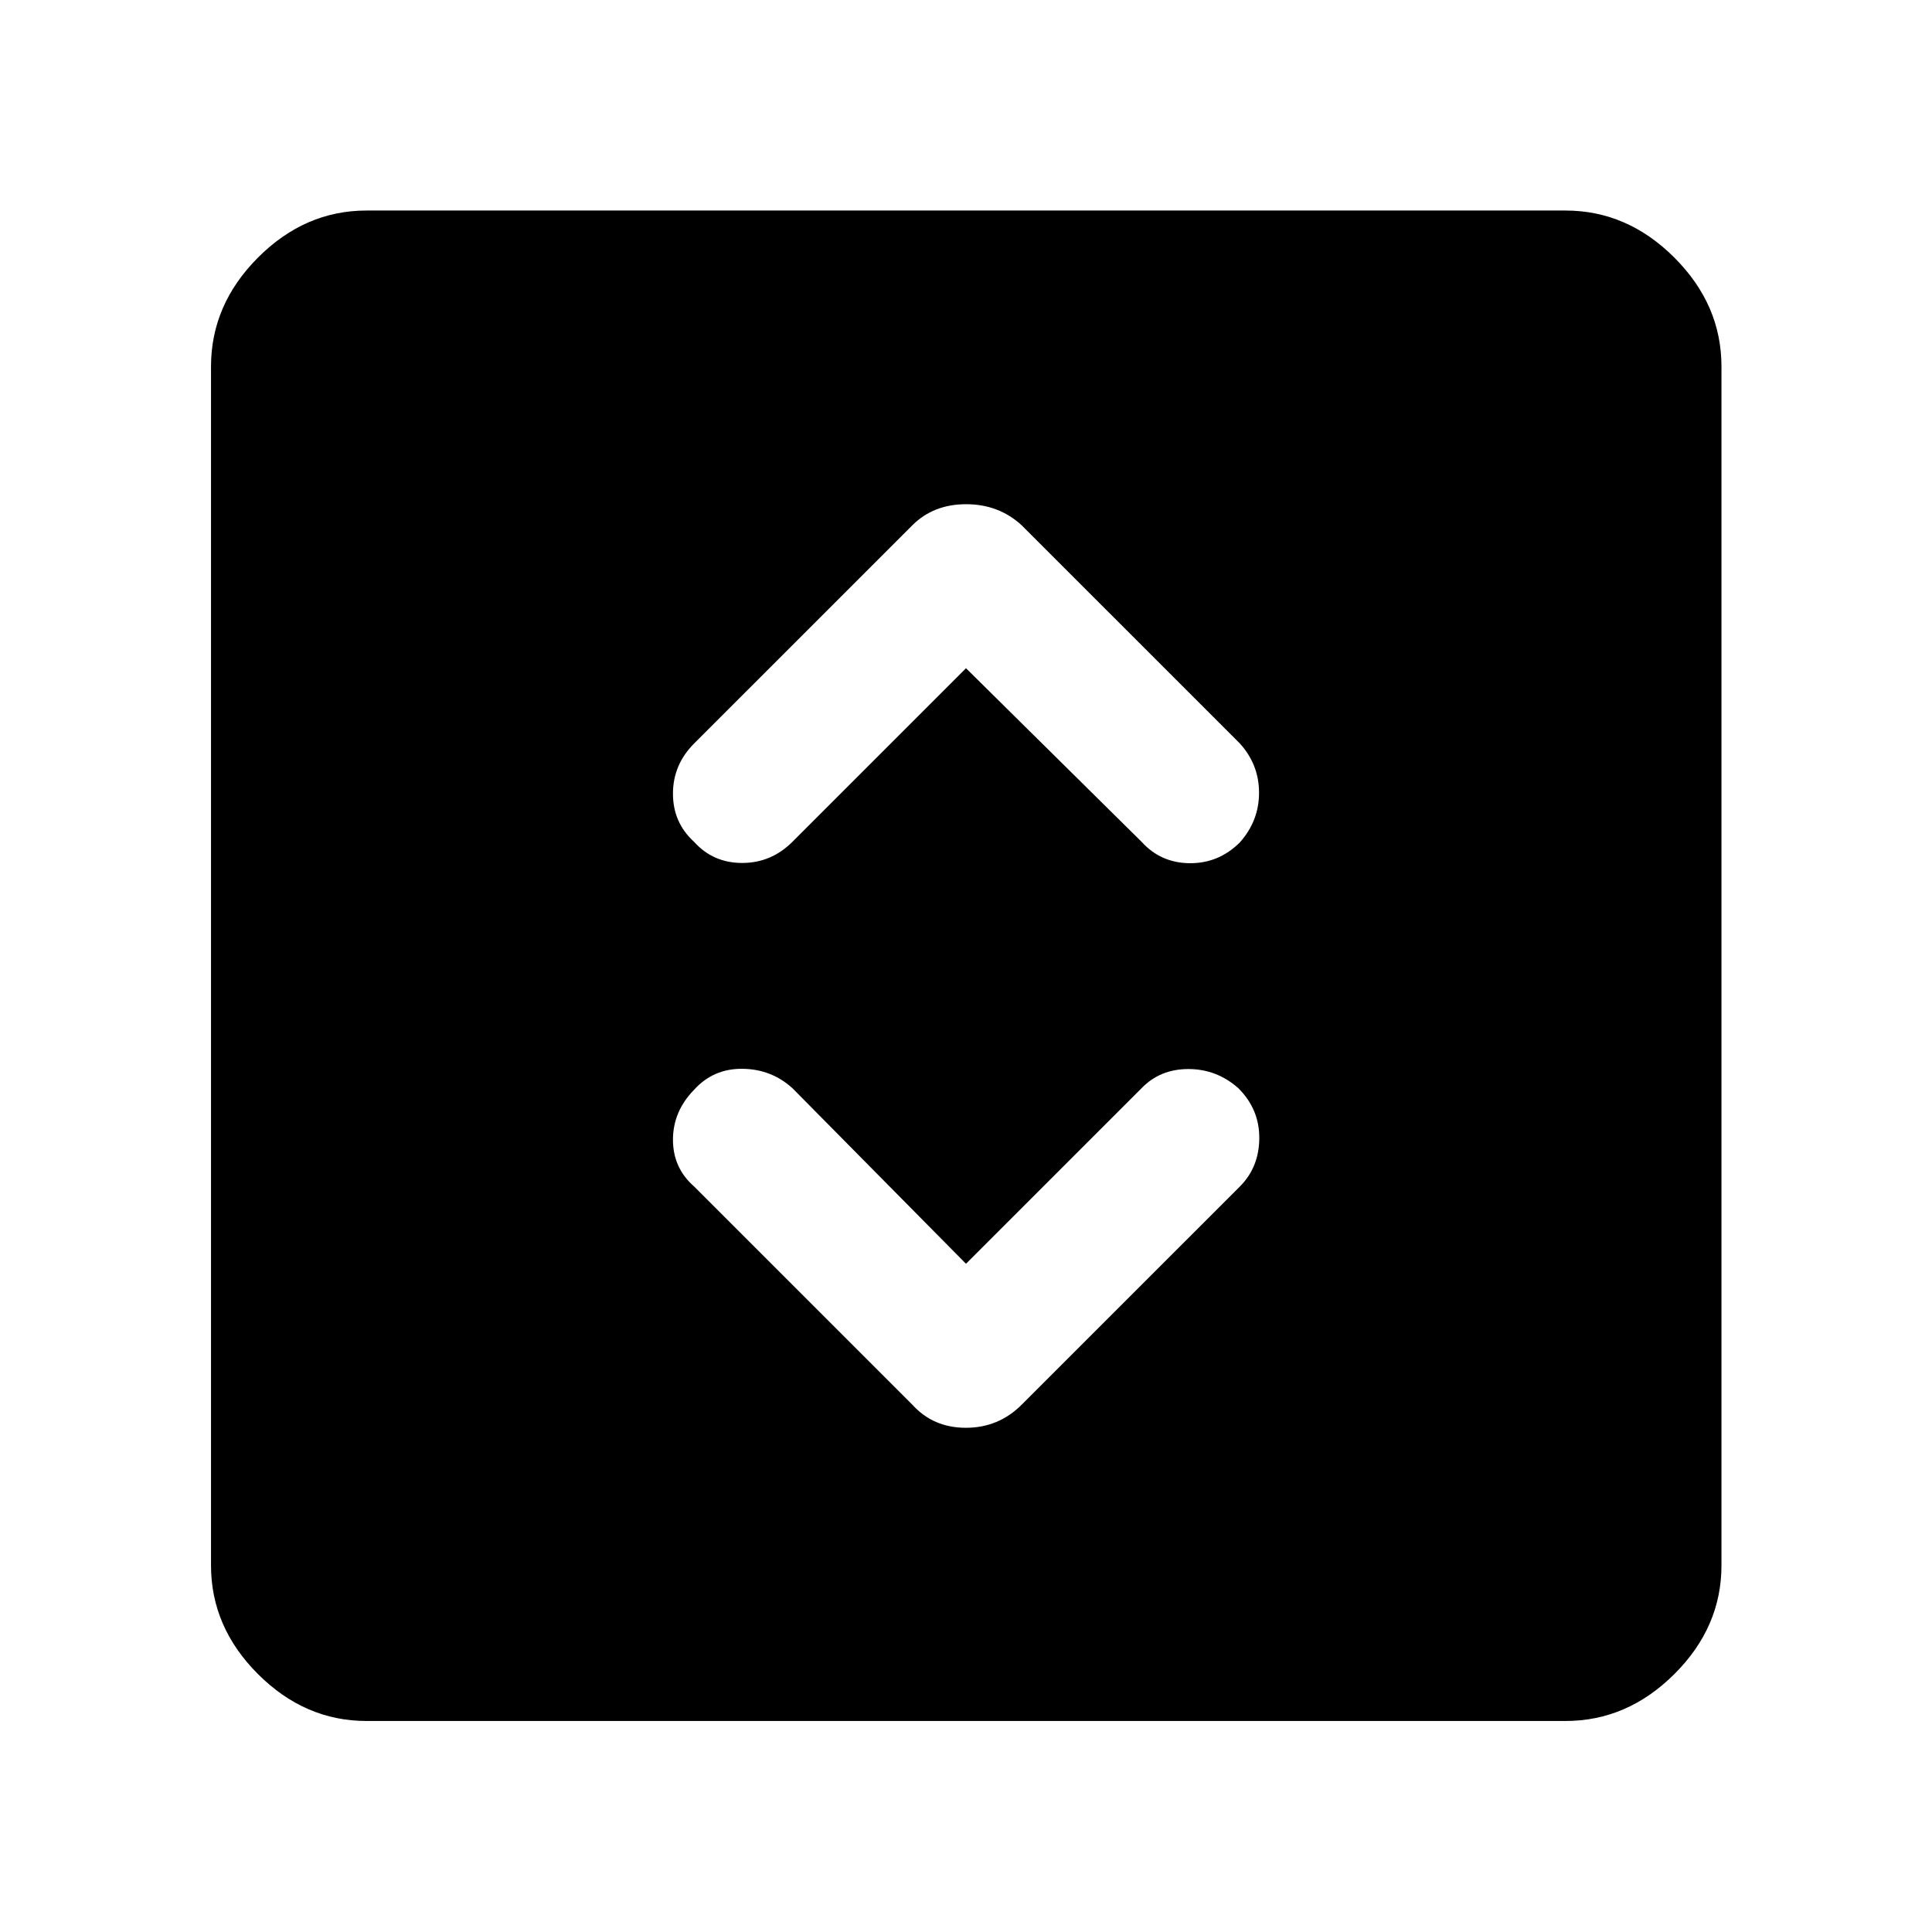 <svg xmlns="http://www.w3.org/2000/svg" height="48" viewBox="0 -960 960 960" width="48"><path d="m480-332.04-86.24-87.24q-10.52-9.52-24.92-9.64-14.41-.12-23.93 10.4-10.52 10.76-10.52 24.83 0 14.07 10.52 23.26l108.42 108.41q10.38 11.48 26.62 11.48 16.25 0 27.72-11.48l108.42-108.41q9.52-9.53 9.64-23.93.12-14.4-10.4-24.92-10.76-9.52-24.83-9.52-14.07 0-23.26 9.52L480-332.04Zm0-295.92 87.24 86.24q9.52 10.52 23.92 10.64 14.41.12 24.93-10.35 9.52-10.7 9.52-24.66 0-13.95-9.52-24.48L507.67-698.98q-11.38-10.48-27.62-10.48-16.25 0-26.72 10.48L344.91-590.57q-10.52 10.53-10.52 24.93t10.47 23.92q9.47 10.52 23.92 10.52 14.46 0 24.98-10.52L480-627.96ZM182.15-104.85q-30.65 0-53.98-23.32-23.32-23.33-23.32-53.98v-595.7q0-30.75 23.32-54.14 23.33-23.4 53.98-23.4h595.7q30.75 0 54.14 23.4 23.4 23.39 23.4 54.14v595.7q0 30.65-23.4 53.98-23.39 23.32-54.14 23.32h-595.7Z"/></svg>